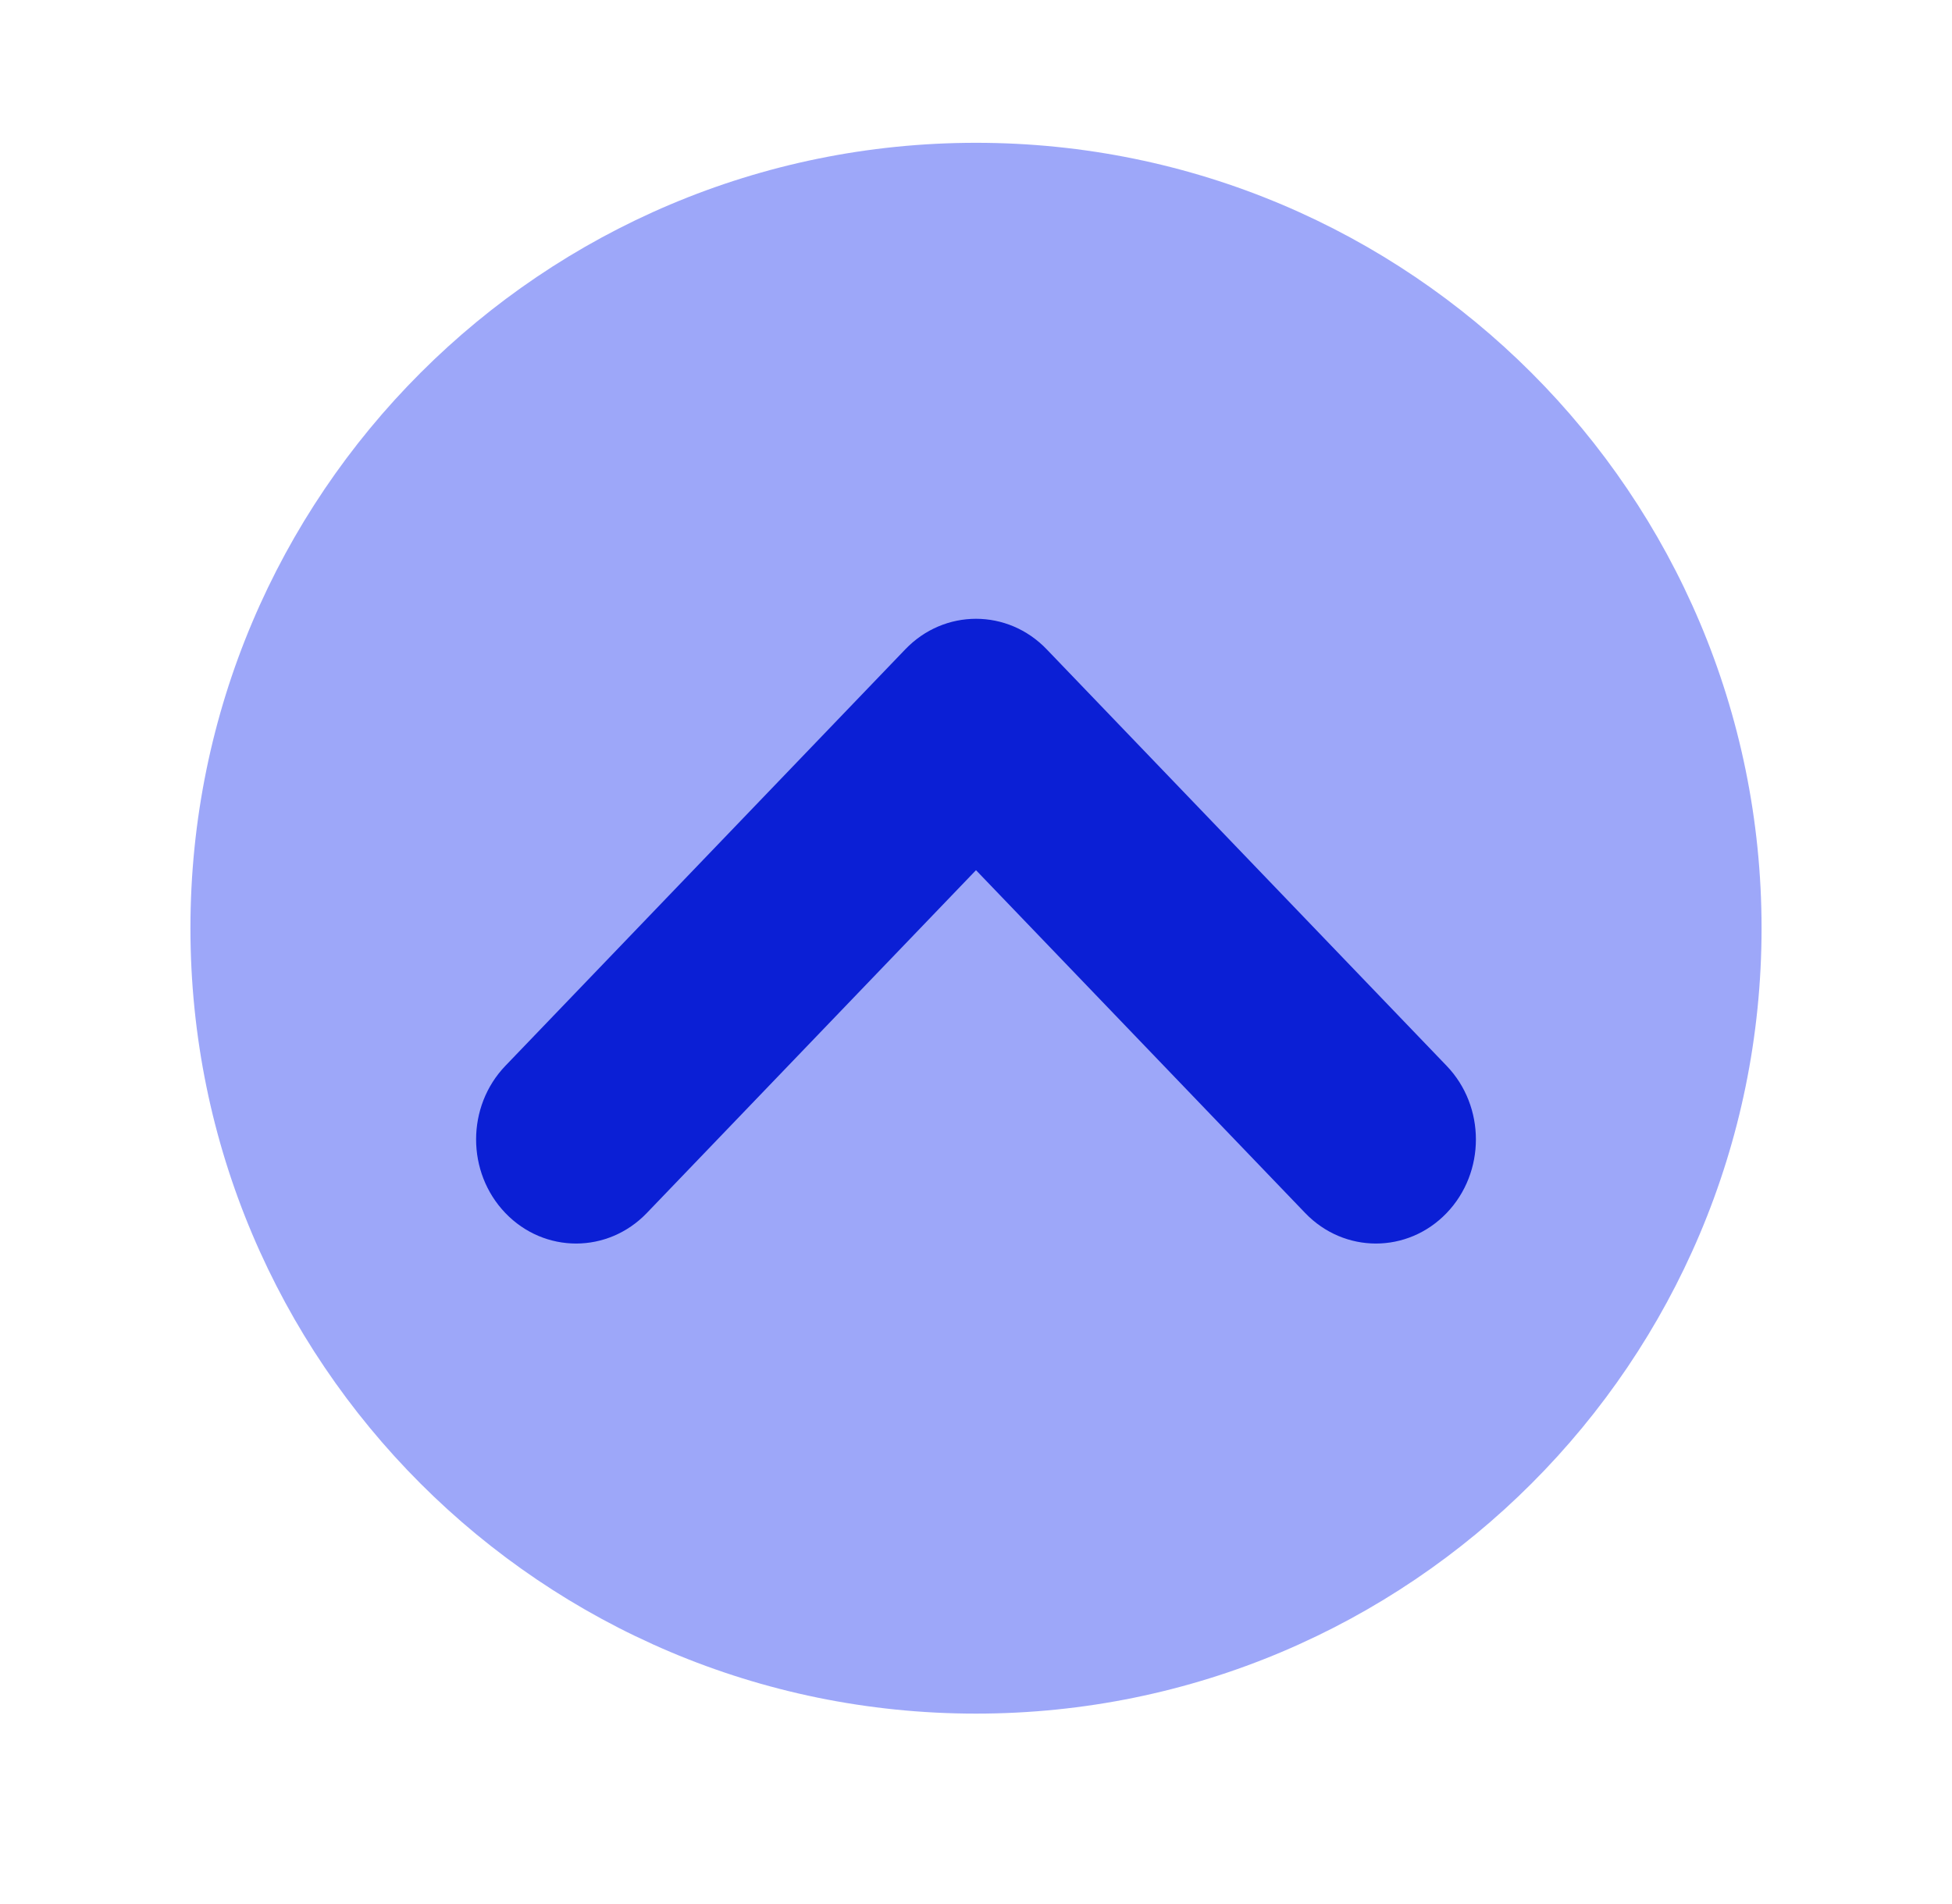 <svg width="41" height="40" viewBox="0 0 41 40" fill="none" xmlns="http://www.w3.org/2000/svg">
<path opacity="0.5" d="M37 19.5C37 10.387 29.613 3 20.5 3C11.387 3 4 10.387 4 19.5C4 28.613 11.387 36 20.5 36C29.613 36 37 28.613 37 19.5Z" fill="#3D50F5"/>
<path d="M10.615 22.391C9.795 23.245 9.795 24.63 10.615 25.484C11.435 26.338 12.765 26.338 13.585 25.484L20.5 18.281L27.415 25.484C28.235 26.338 29.565 26.338 30.385 25.484C31.205 24.63 31.205 23.245 30.385 22.391L21.985 13.641C21.165 12.786 19.835 12.786 19.015 13.641L10.615 22.391Z" fill="#0B1FD5"/>
</svg>

